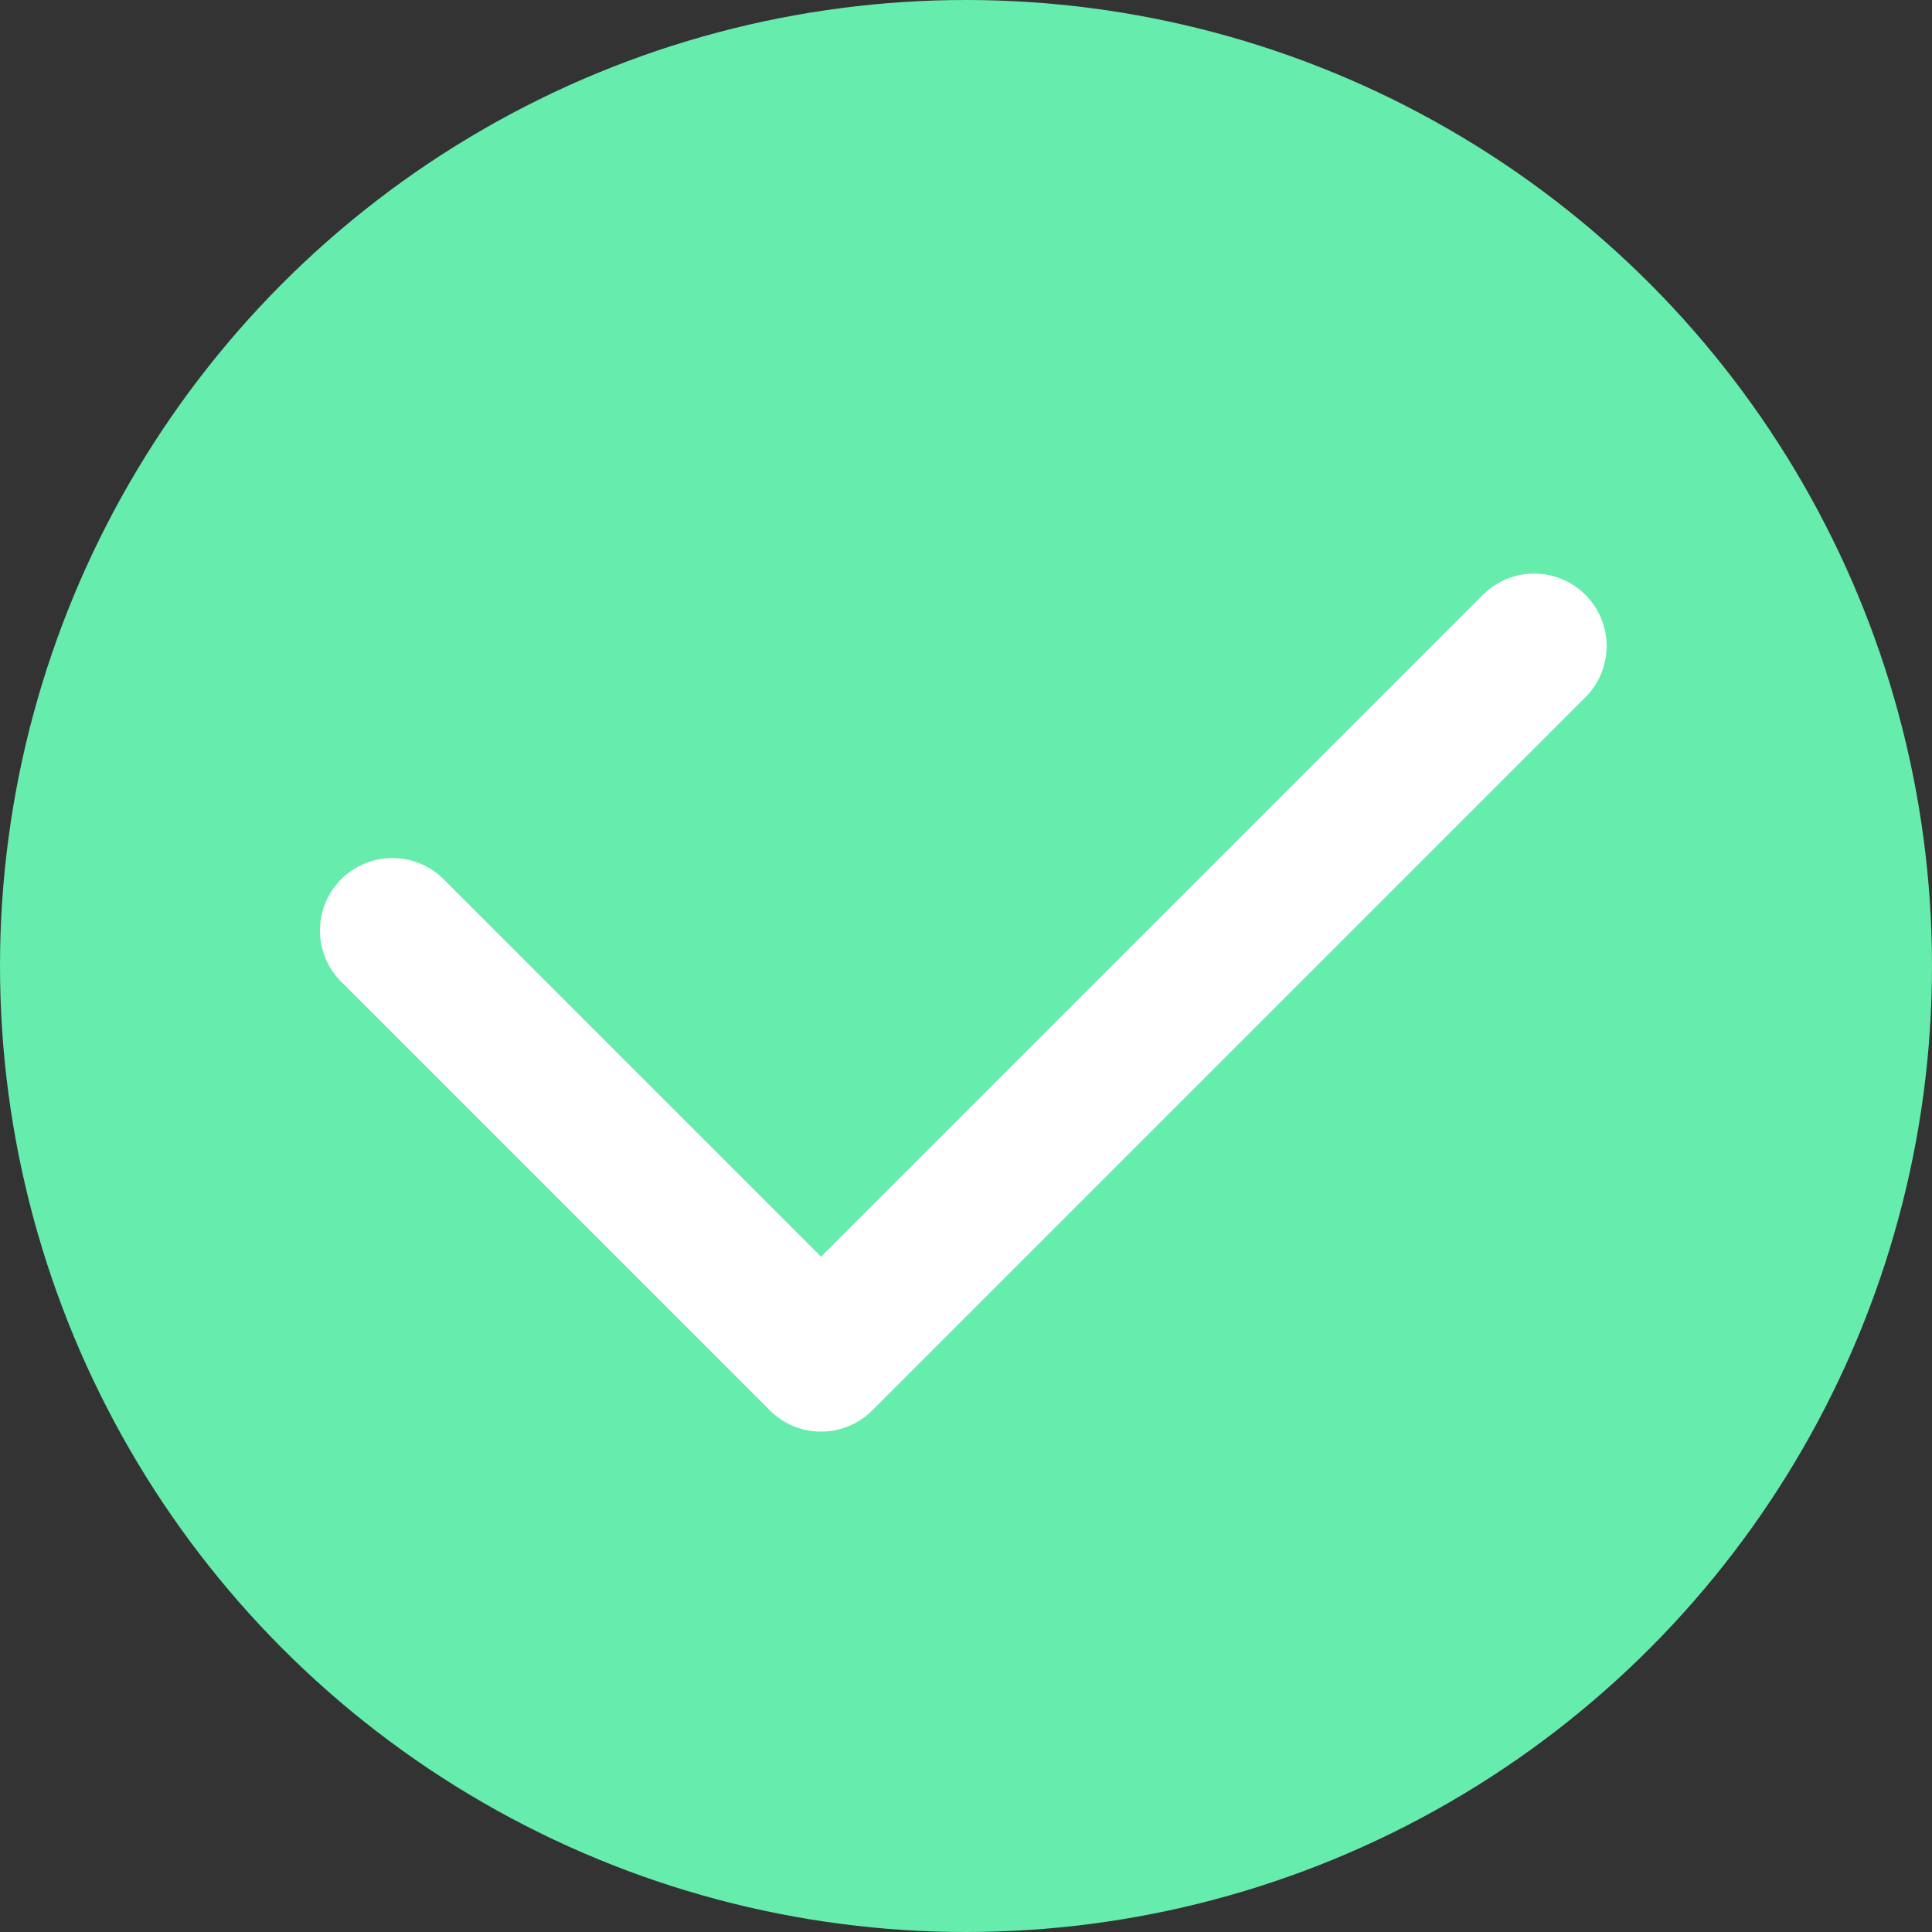 <svg xmlns="http://www.w3.org/2000/svg" width="160" height="160" viewBox="0 0 160 160">
  <rect x="0" y="0" width="160" height="160" fill="#333333" stroke="none"/>
  <g id="success" transform="translate(-108 -362)">
    <circle id="success-2" data-name="success" cx="80" cy="80" r="80" transform="translate(108 362)" fill="#66ecad"/>
    <path id="Path_115" data-name="Path 115" d="M-216.4,2579.206l35.5,35.5,59.057-59.057" transform="translate(356.897 -2140.147)" fill="none" stroke="#fff" stroke-linecap="round" stroke-linejoin="round" stroke-width="12"/>
  </g>
</svg>
